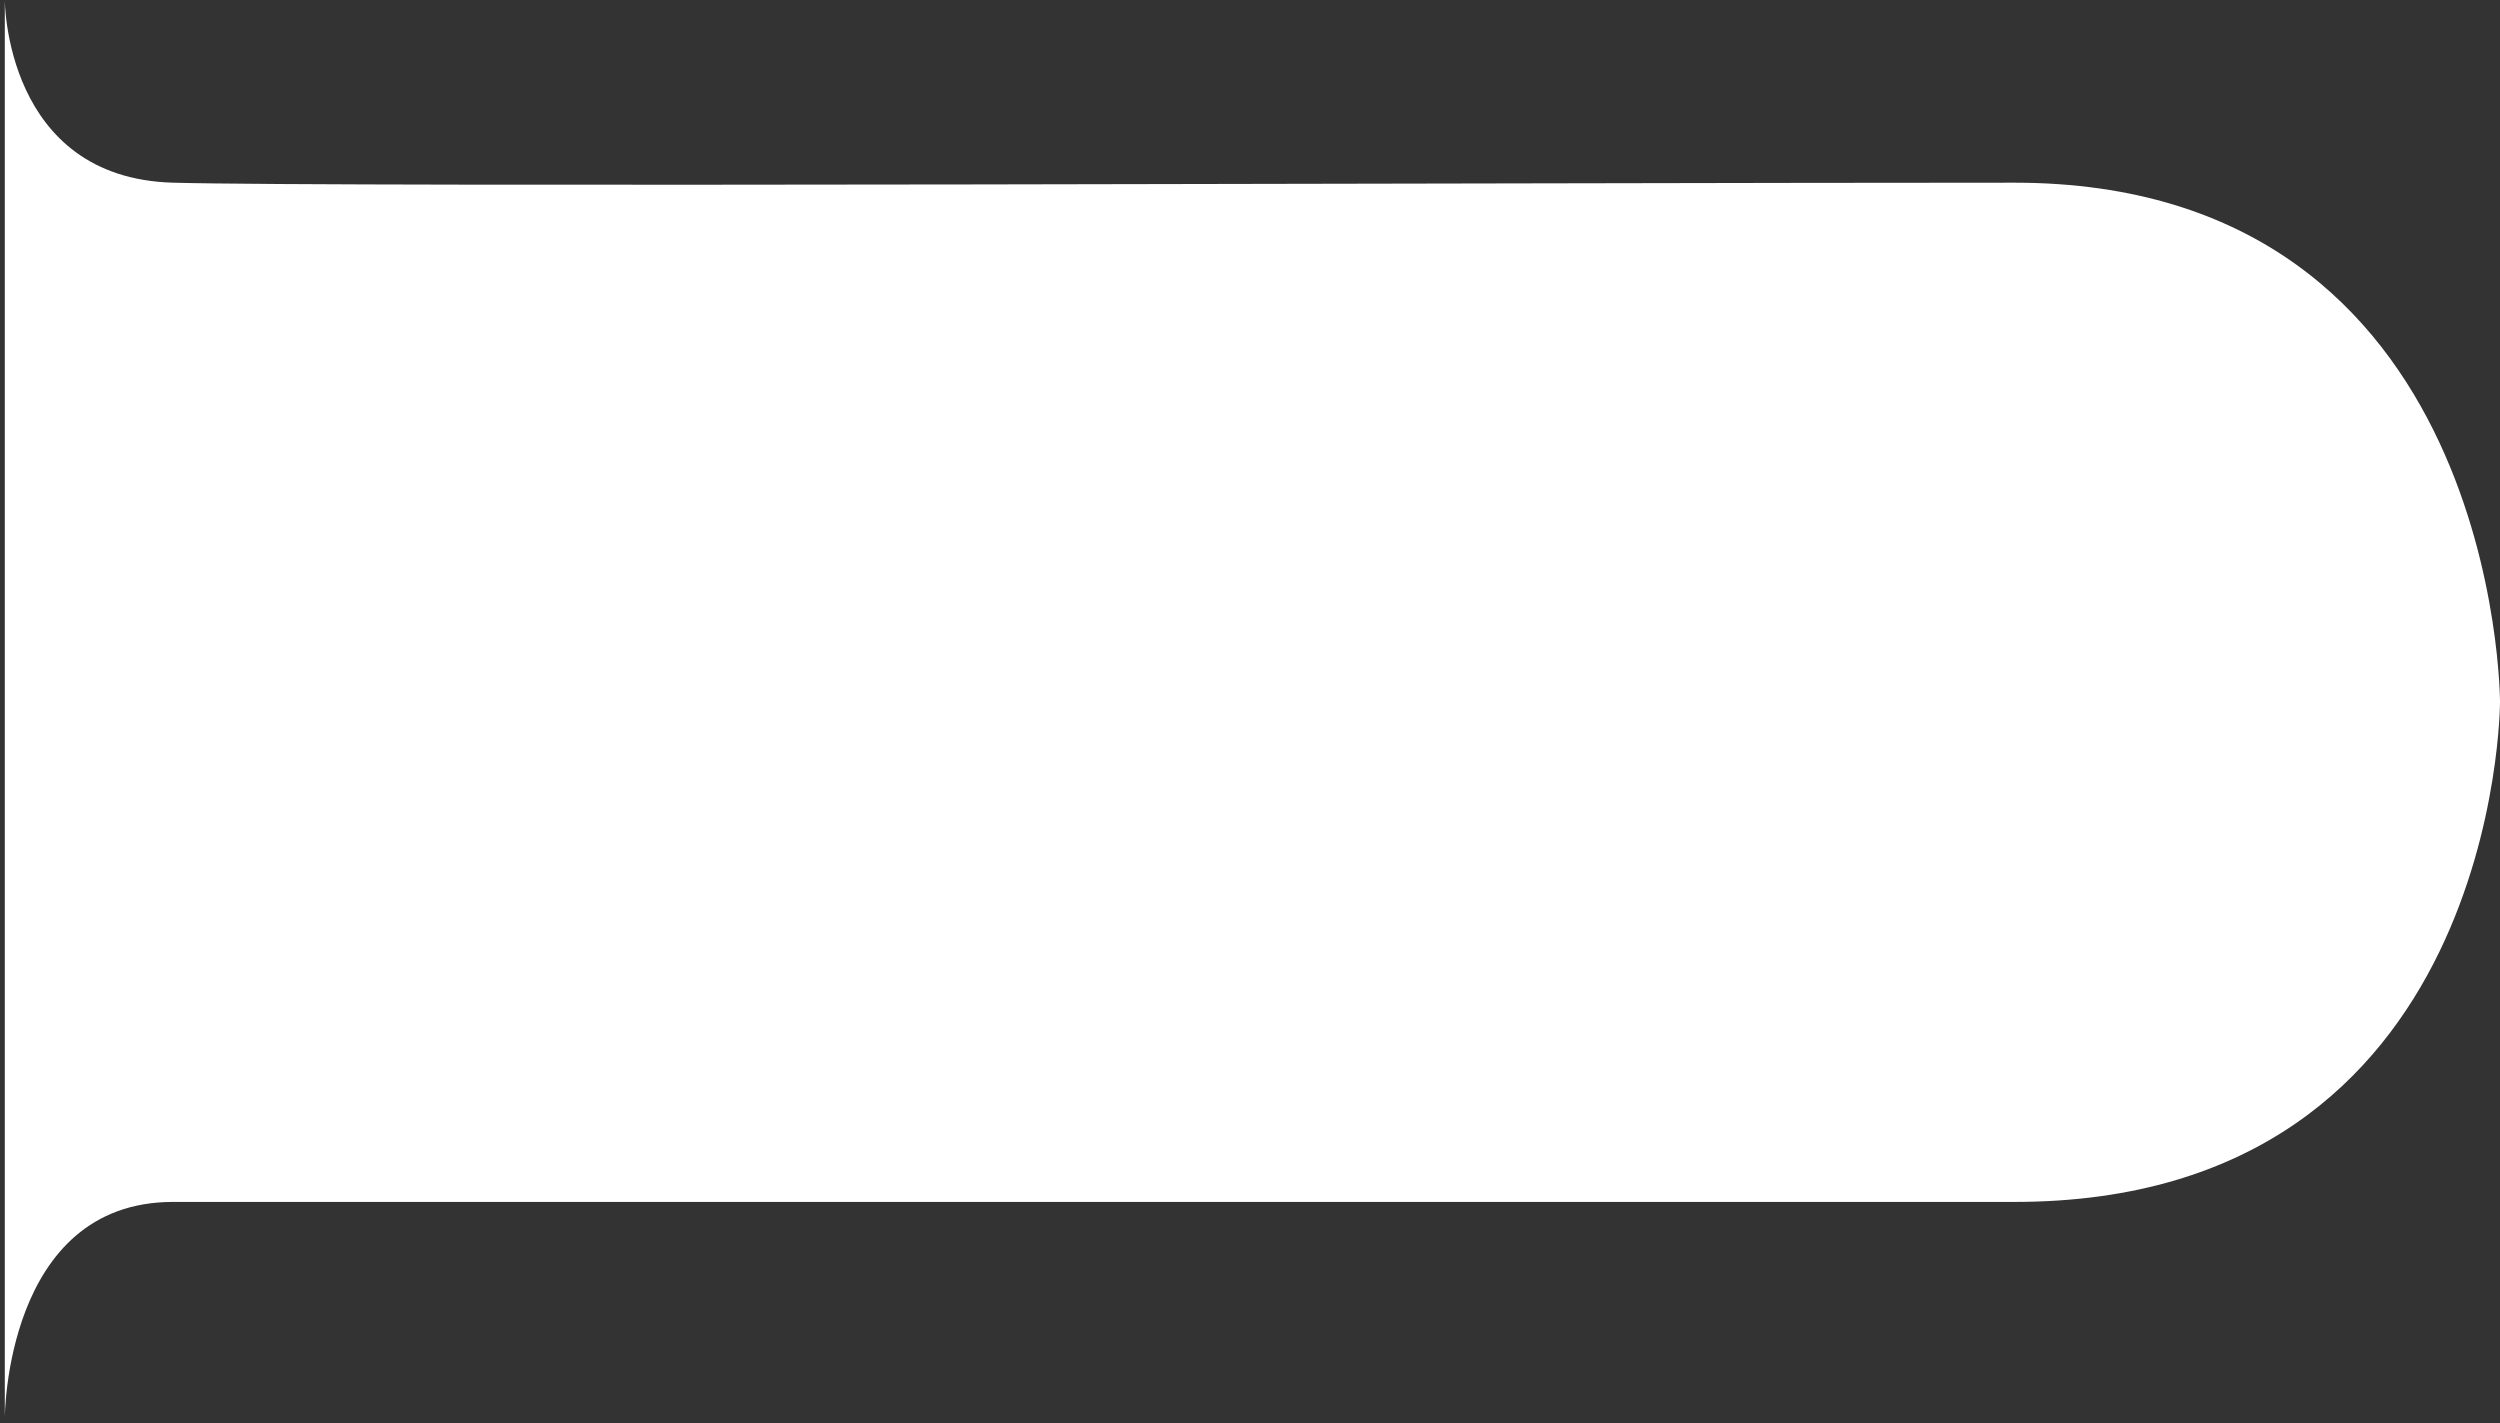 <svg width="260" height="148" viewBox="0 0 260 148" fill="none" xmlns="http://www.w3.org/2000/svg">
<rect x="0" y="0" width="260" height="148" fill="#333333" stroke="none"/>
<path d="M18 19C0.5 18.517 0.5 0 0.5 0V147.5C0.5 147.5 0.5 125 18 125H209.5C260 125 260 73 260 73C260 73 260 19 209.5 19C159 19 35.5 19.483 18 19Z" fill="white"/>
</svg>
